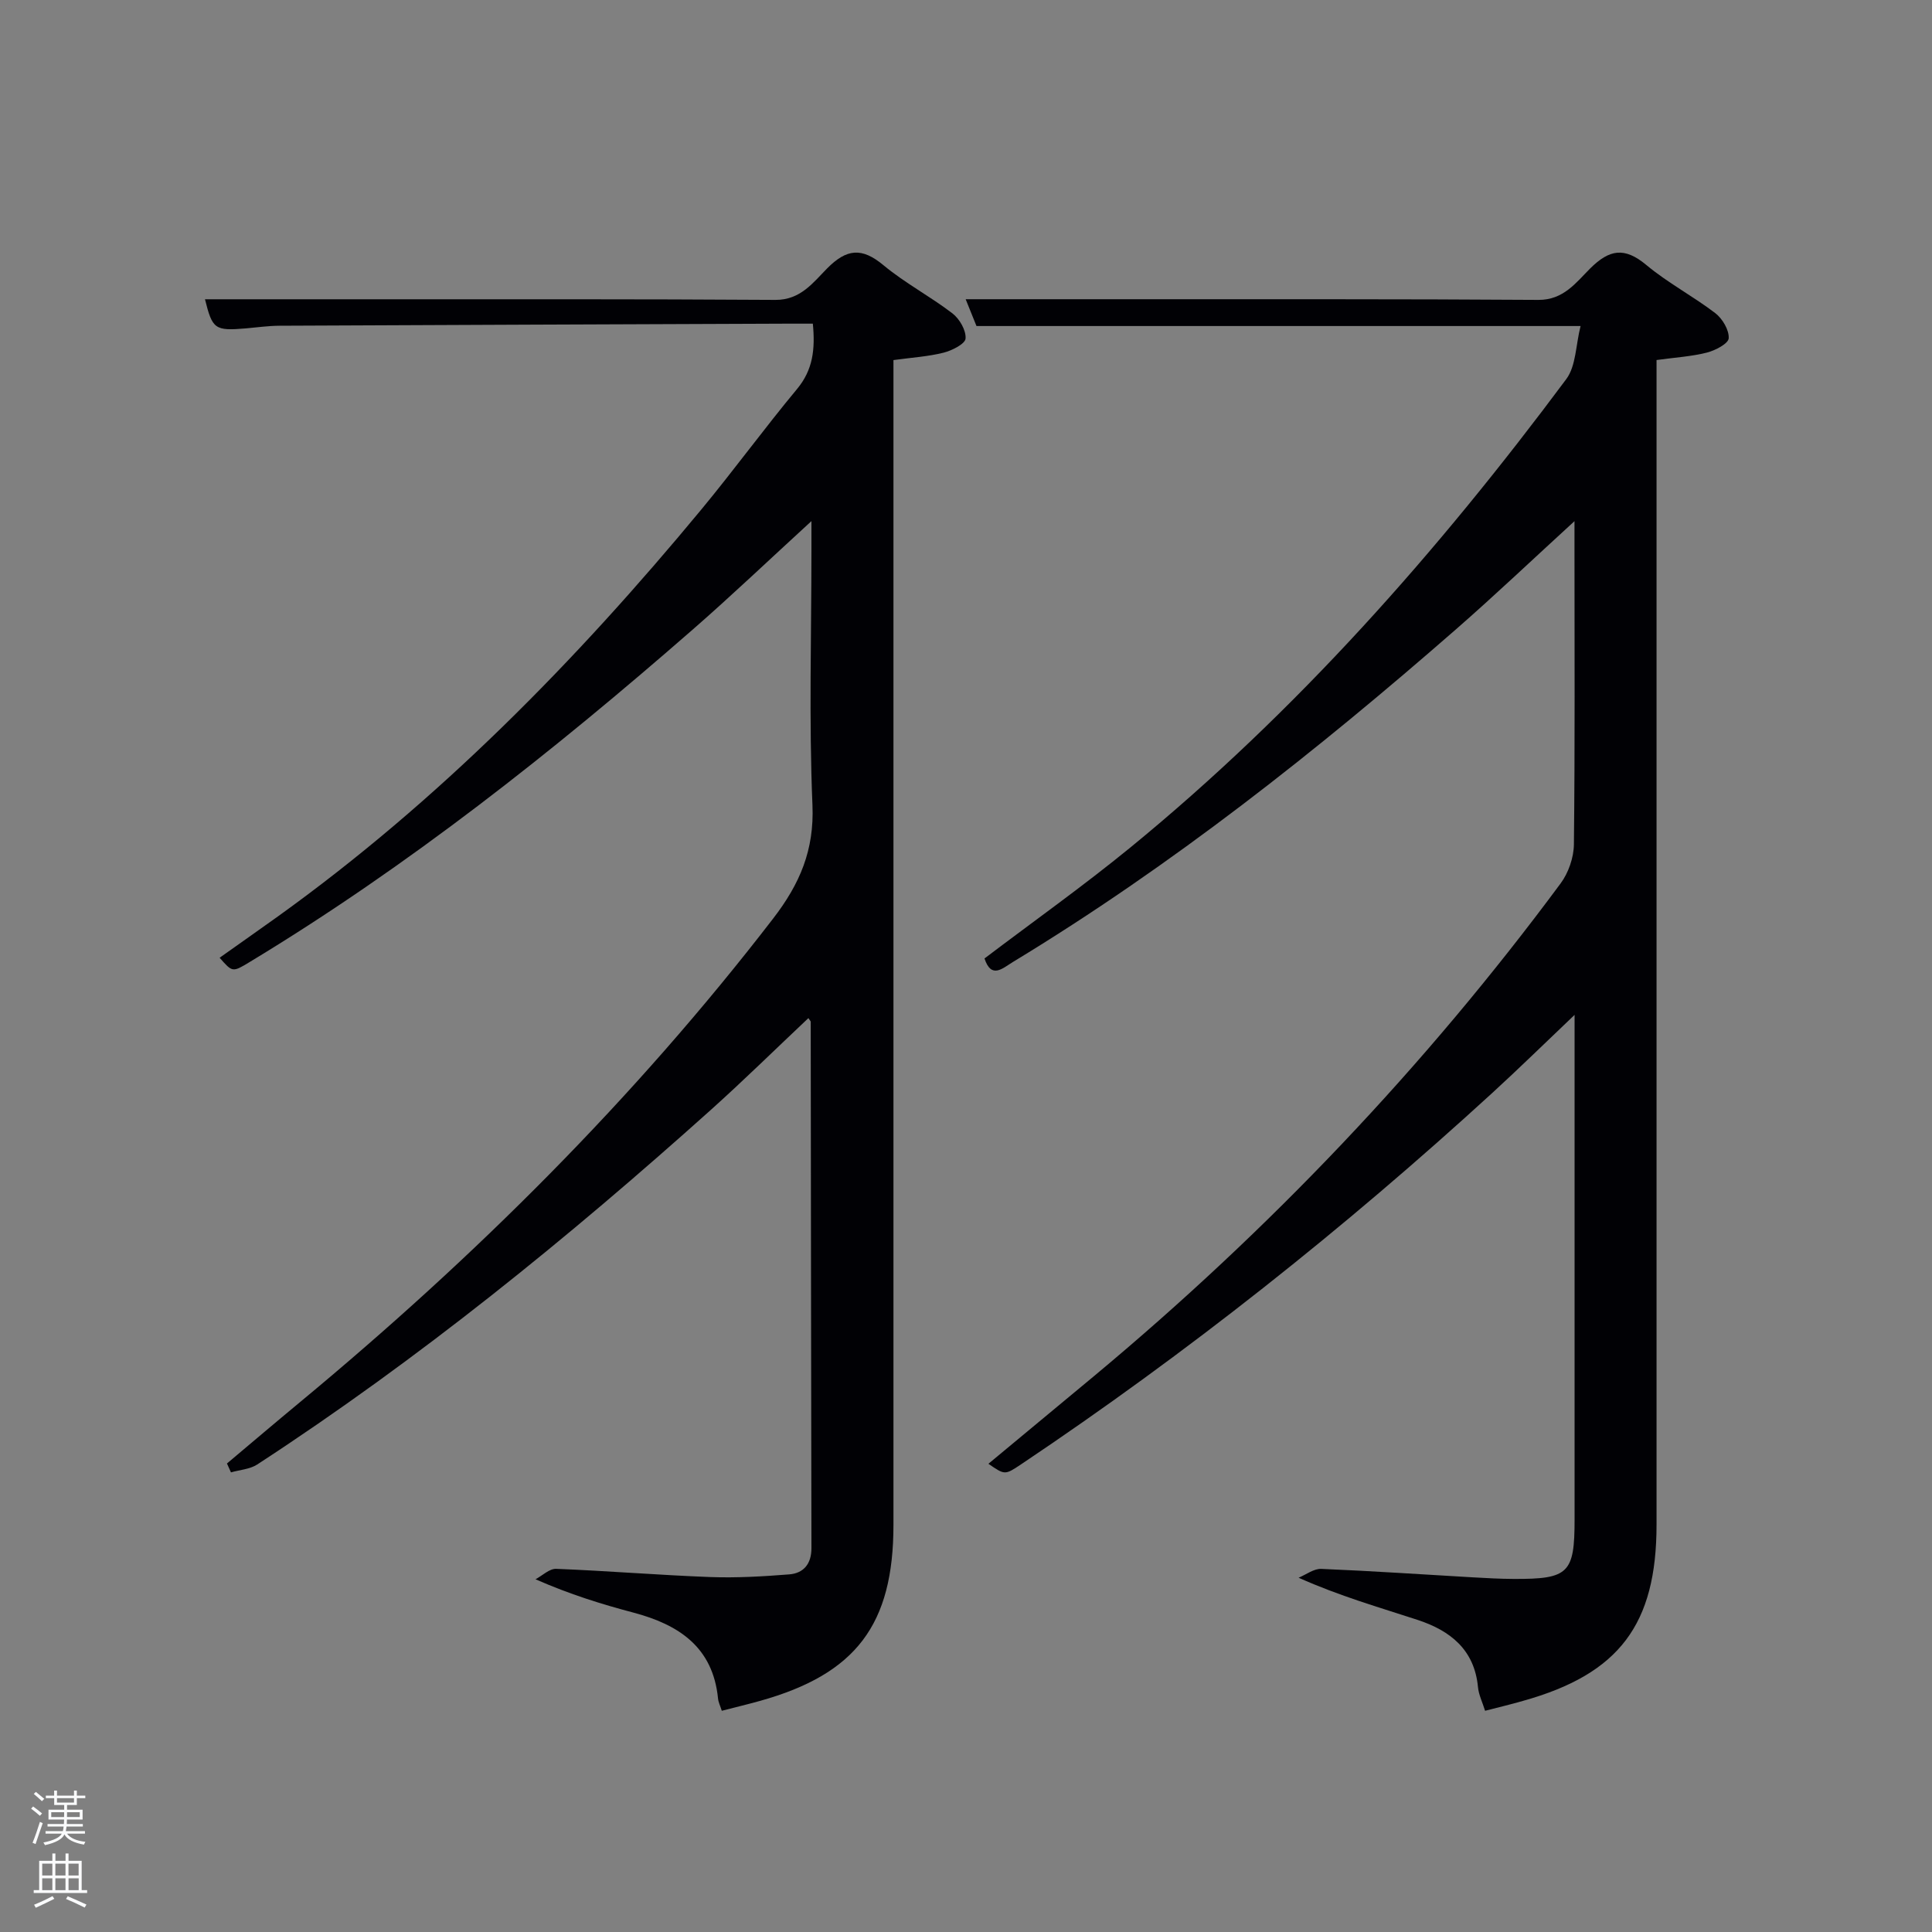 <svg enable-background="new 0 0 400 400" viewBox="0 0 400 400" xmlns="http://www.w3.org/2000/svg"><rect x="0" y="0" width="400" height="400" fill="#808080" stroke="none"/><path d="m6.44 374.46.42-.45c.65.47 1.27.95 1.85 1.44l-.45.49c-.65-.56-1.25-1.06-1.82-1.48m.93 7.33-.63-.26c.55-1.36 1.05-2.8 1.52-4.33.19.1.38.19.59.27-.46 1.29-.95 2.73-1.48 4.32m-.38-10.38.44-.42c.43.34 1.01.82 1.74 1.44l-.49.49c-.53-.51-1.09-1.01-1.69-1.51m2.5.35h1.72v-1.04h.59v1.04h3.52v-1.04h.59v1.04h1.75v.53h-1.75v1.42h-2.03v.97h3.22v2.03h-3.24c0 .35-.01.66-.03.93h3.32v.53h-3.37c-.03.27-.08.58-.15.94h3.96v.53h-3.71c.67.92 1.93 1.48 3.79 1.68-.13.24-.23.44-.29.59-2.13-.38-3.48-1.08-4.04-2.12-.43.97-1.77 1.72-4.03 2.23-.09-.19-.2-.37-.33-.55 2.1-.42 3.37-1.03 3.81-1.83h-3.36v-.53h3.58c.08-.29.13-.61.16-.94h-3.33v-.53h3.39c.02-.27.04-.58.04-.93h-3.23v-2.03h3.25v-.97h-2.07v-1.42h-1.73zm1.12 3.44v1h2.65c.01-.3.02-.44.02-.4v-.25-.35zm1.19-2h3.52v-.91h-3.52zm4.71 2h-2.63v.59c0 .15-.01.28-.01.4h2.64z" fill="#fafbfc"/><path d="m13.56 383.74h.63v1.52h2.72v6.07h1.13v.6h-11.06v-.6h1.13v-6.07h2.73v-1.52h.63v1.52h2.1v-1.52zm-2.69 8.83.38.56c-1.24.63-2.53 1.25-3.85 1.85-.1-.21-.21-.42-.34-.63 1.36-.55 2.63-1.15 3.81-1.78m-2.13-4.27h2.1v-2.45h-2.1zm0 3.04h2.1v-2.46h-2.1zm2.72-3.04h2.1v-2.45h-2.1zm0 3.04h2.1v-2.46h-2.1zm6.07 3.6c-1.41-.71-2.7-1.3-3.86-1.78l.35-.56c1.45.62 2.75 1.19 3.88 1.72zm-1.25-9.09h-2.1v2.45h2.1zm-2.09 5.49h2.1v-2.46h-2.1z" fill="#fafbfc"/><g fill="#010105"><path d="m168 107.89c-8.74 8-16.52 15.42-24.61 22.48-28.87 25.2-58.85 48.95-91.72 68.82-3.54 2.14-3.54 2.13-6.2-.9 4.04-2.87 8.07-5.69 12.06-8.55 33.23-23.87 61.62-52.79 87.62-84.19 6.79-8.2 13.07-16.83 19.87-25.01 3.29-3.96 3.78-8.21 3.27-13.53-1.93 0-3.7-.01-5.48 0-34.99.14-69.97.26-104.96.43-2.32.01-4.63.35-6.95.55-6.43.54-6.92.17-8.46-6.03h32.15c28.66.01 57.32-.06 85.97.13 5.18.03 7.82-3.62 10.66-6.49 4.08-4.13 7.22-4.41 11.68-.7 4.45 3.7 9.68 6.45 14.29 9.98 1.47 1.13 2.85 3.51 2.72 5.21-.08 1.11-2.81 2.49-4.56 2.93-3.18.8-6.5 1-10.37 1.53v5.73 235.43c0 20.66-7.76 30.9-27.66 36.45-2.54.71-5.11 1.32-7.88 2.04-.32-1.02-.71-1.77-.78-2.55-1.06-10.65-8.13-15.29-17.53-17.78-6.56-1.74-13.06-3.74-20.26-6.9 1.43-.76 2.89-2.22 4.29-2.16 10.63.42 21.23 1.3 31.86 1.7 5.45.2 10.93-.12 16.37-.55 3.02-.24 4.62-2.2 4.61-5.45-.08-36.32-.1-72.64-.15-108.96 0-.13-.15-.25-.48-.76-6.76 6.37-13.34 12.84-20.2 19-29.65 26.59-60.51 51.65-93.92 73.42-1.52.99-3.61 1.1-5.43 1.63-.28-.61-.56-1.23-.83-1.84 5.04-4.24 10.06-8.51 15.13-12.71 36.14-29.95 69.24-62.84 97.94-100.1 5.54-7.19 8.54-14.18 8.15-23.5-.74-17.63-.21-35.31-.21-52.98 0-1.59 0-3.18 0-5.82z"/><path d="m307.47 354.2c-.55-1.78-1.32-3.31-1.47-4.9-.73-7.77-5.76-11.7-12.48-13.91-8-2.62-16.11-4.92-24.66-8.74 1.56-.64 3.15-1.89 4.68-1.83 10.46.43 20.91 1.15 31.37 1.75 2.83.16 5.66.32 8.49.33 11.38.05 12.6-1.17 12.6-12.31 0-32.66 0-65.32 0-97.98 0-1.81 0-3.62 0-6.49-6.13 5.83-11.52 11.11-17.08 16.2-30.63 28.03-63.06 53.77-97.57 76.89-3.31 2.21-3.33 2.18-6.71-.15 7.36-6.11 14.62-12.12 21.86-18.15 36.24-30.18 68.54-64.1 96.61-102.01 1.63-2.2 2.72-5.36 2.75-8.09.23-20.49.12-40.99.12-61.48 0-1.45 0-2.89 0-5.43-8.67 7.93-16.45 15.33-24.52 22.38-28.86 25.21-58.85 48.94-91.7 68.86-2.21 1.34-4.5 3.63-5.93-.7 10.12-7.67 20.42-14.98 30.18-22.96 34.49-28.21 63.75-61.36 90.27-96.99 2.03-2.73 1.95-7.02 2.96-10.99-42.29 0-83.51 0-125.07 0-.71-1.76-1.55-3.84-2.24-5.55h32.59c28.66.02 57.32-.06 85.98.14 5.19.04 7.81-3.59 10.68-6.46 4.04-4.04 7.17-4.52 11.67-.77 4.44 3.71 9.68 6.45 14.29 9.98 1.48 1.14 2.87 3.49 2.77 5.19-.06 1.11-2.78 2.53-4.52 2.97-3.18.81-6.51 1-10.42 1.54v5.67 235.44c0 20.69-7.74 30.93-27.62 36.49-2.52.73-5.09 1.34-7.88 2.06z"/></g></svg>